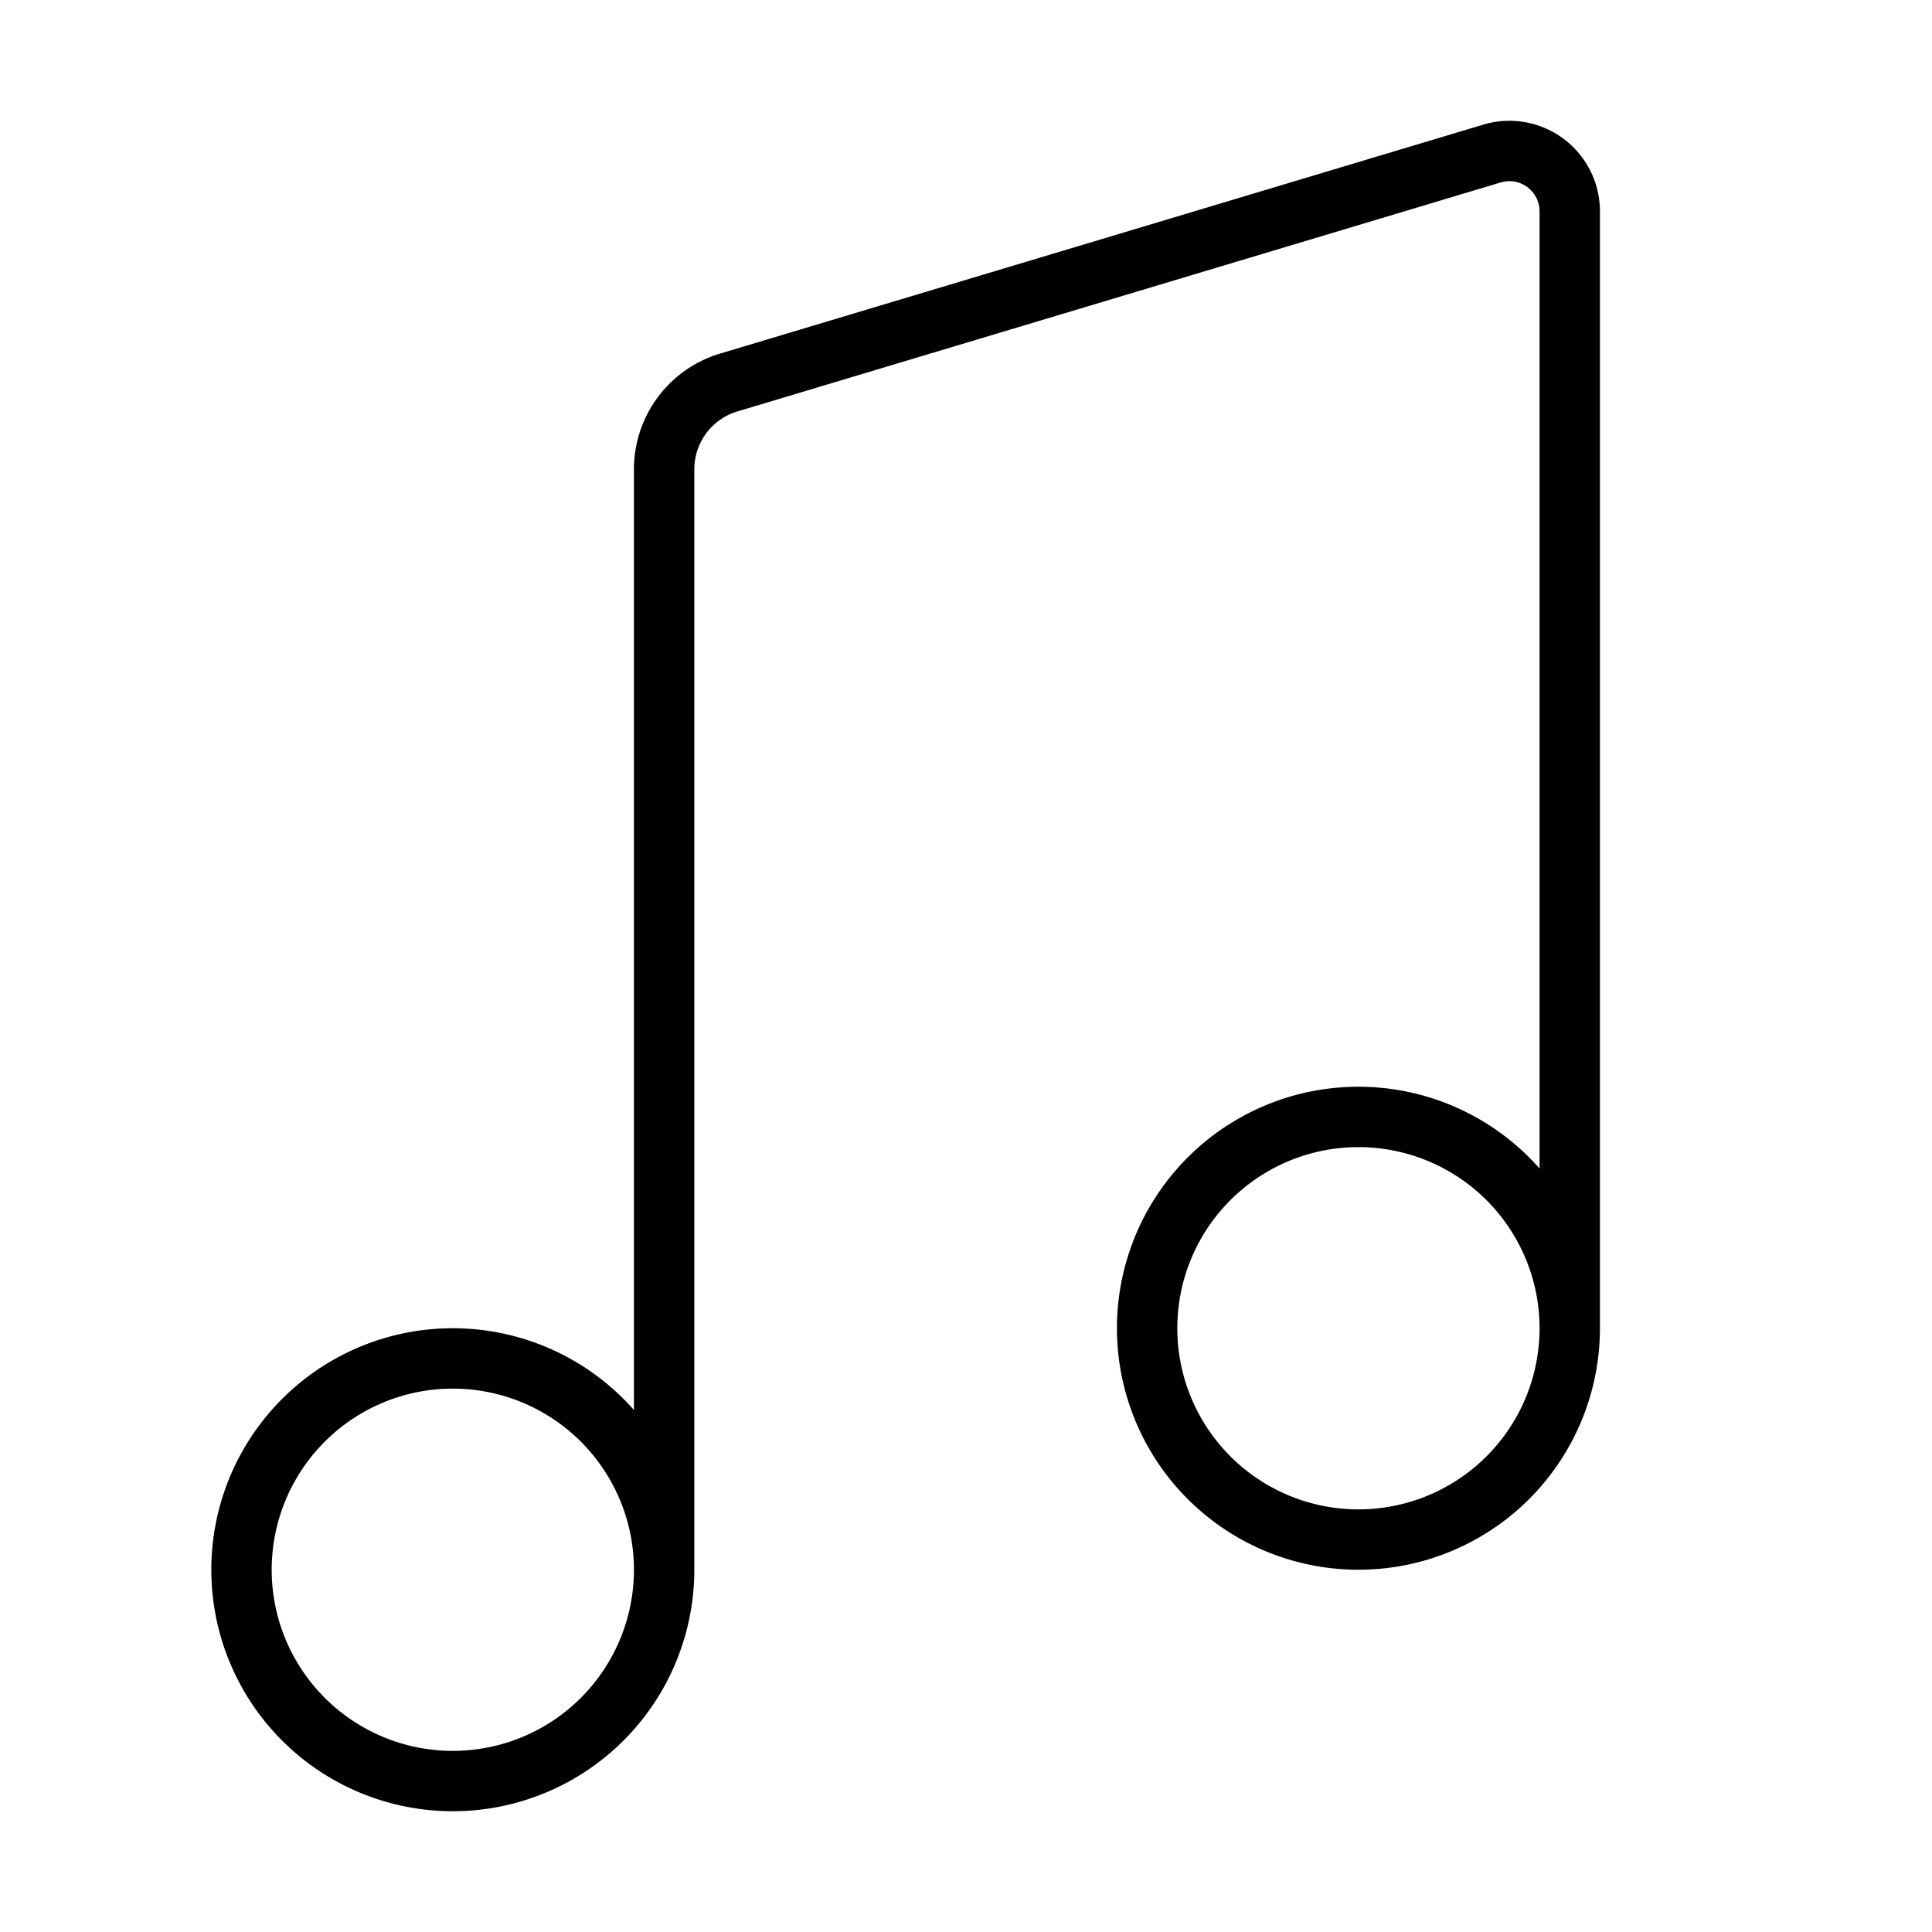 <svg width="32" height="32" viewBox="0 0 32 32" xmlns="http://www.w3.org/2000/svg"><path fill-rule="evenodd" clip-rule="evenodd" d="M26.5 3.501a1.5 1.5 0 0 0-1.931-1.437L11.925 5.857A2 2 0 0 0 10.5 7.773v15.581a4 4 0 1 0 1 2.646V7.773a1 1 0 0 1 .713-.958l12.643-3.793a.5.5 0 0 1 .644.479v15.853a4 4 0 1 0 1 2.646V3.501ZM25.5 22a3 3 0 1 0-6 0 3 3 0 0 0 6 0Zm-15 4a3 3 0 1 0-6 0 3 3 0 0 0 6 0Z"/></svg>
